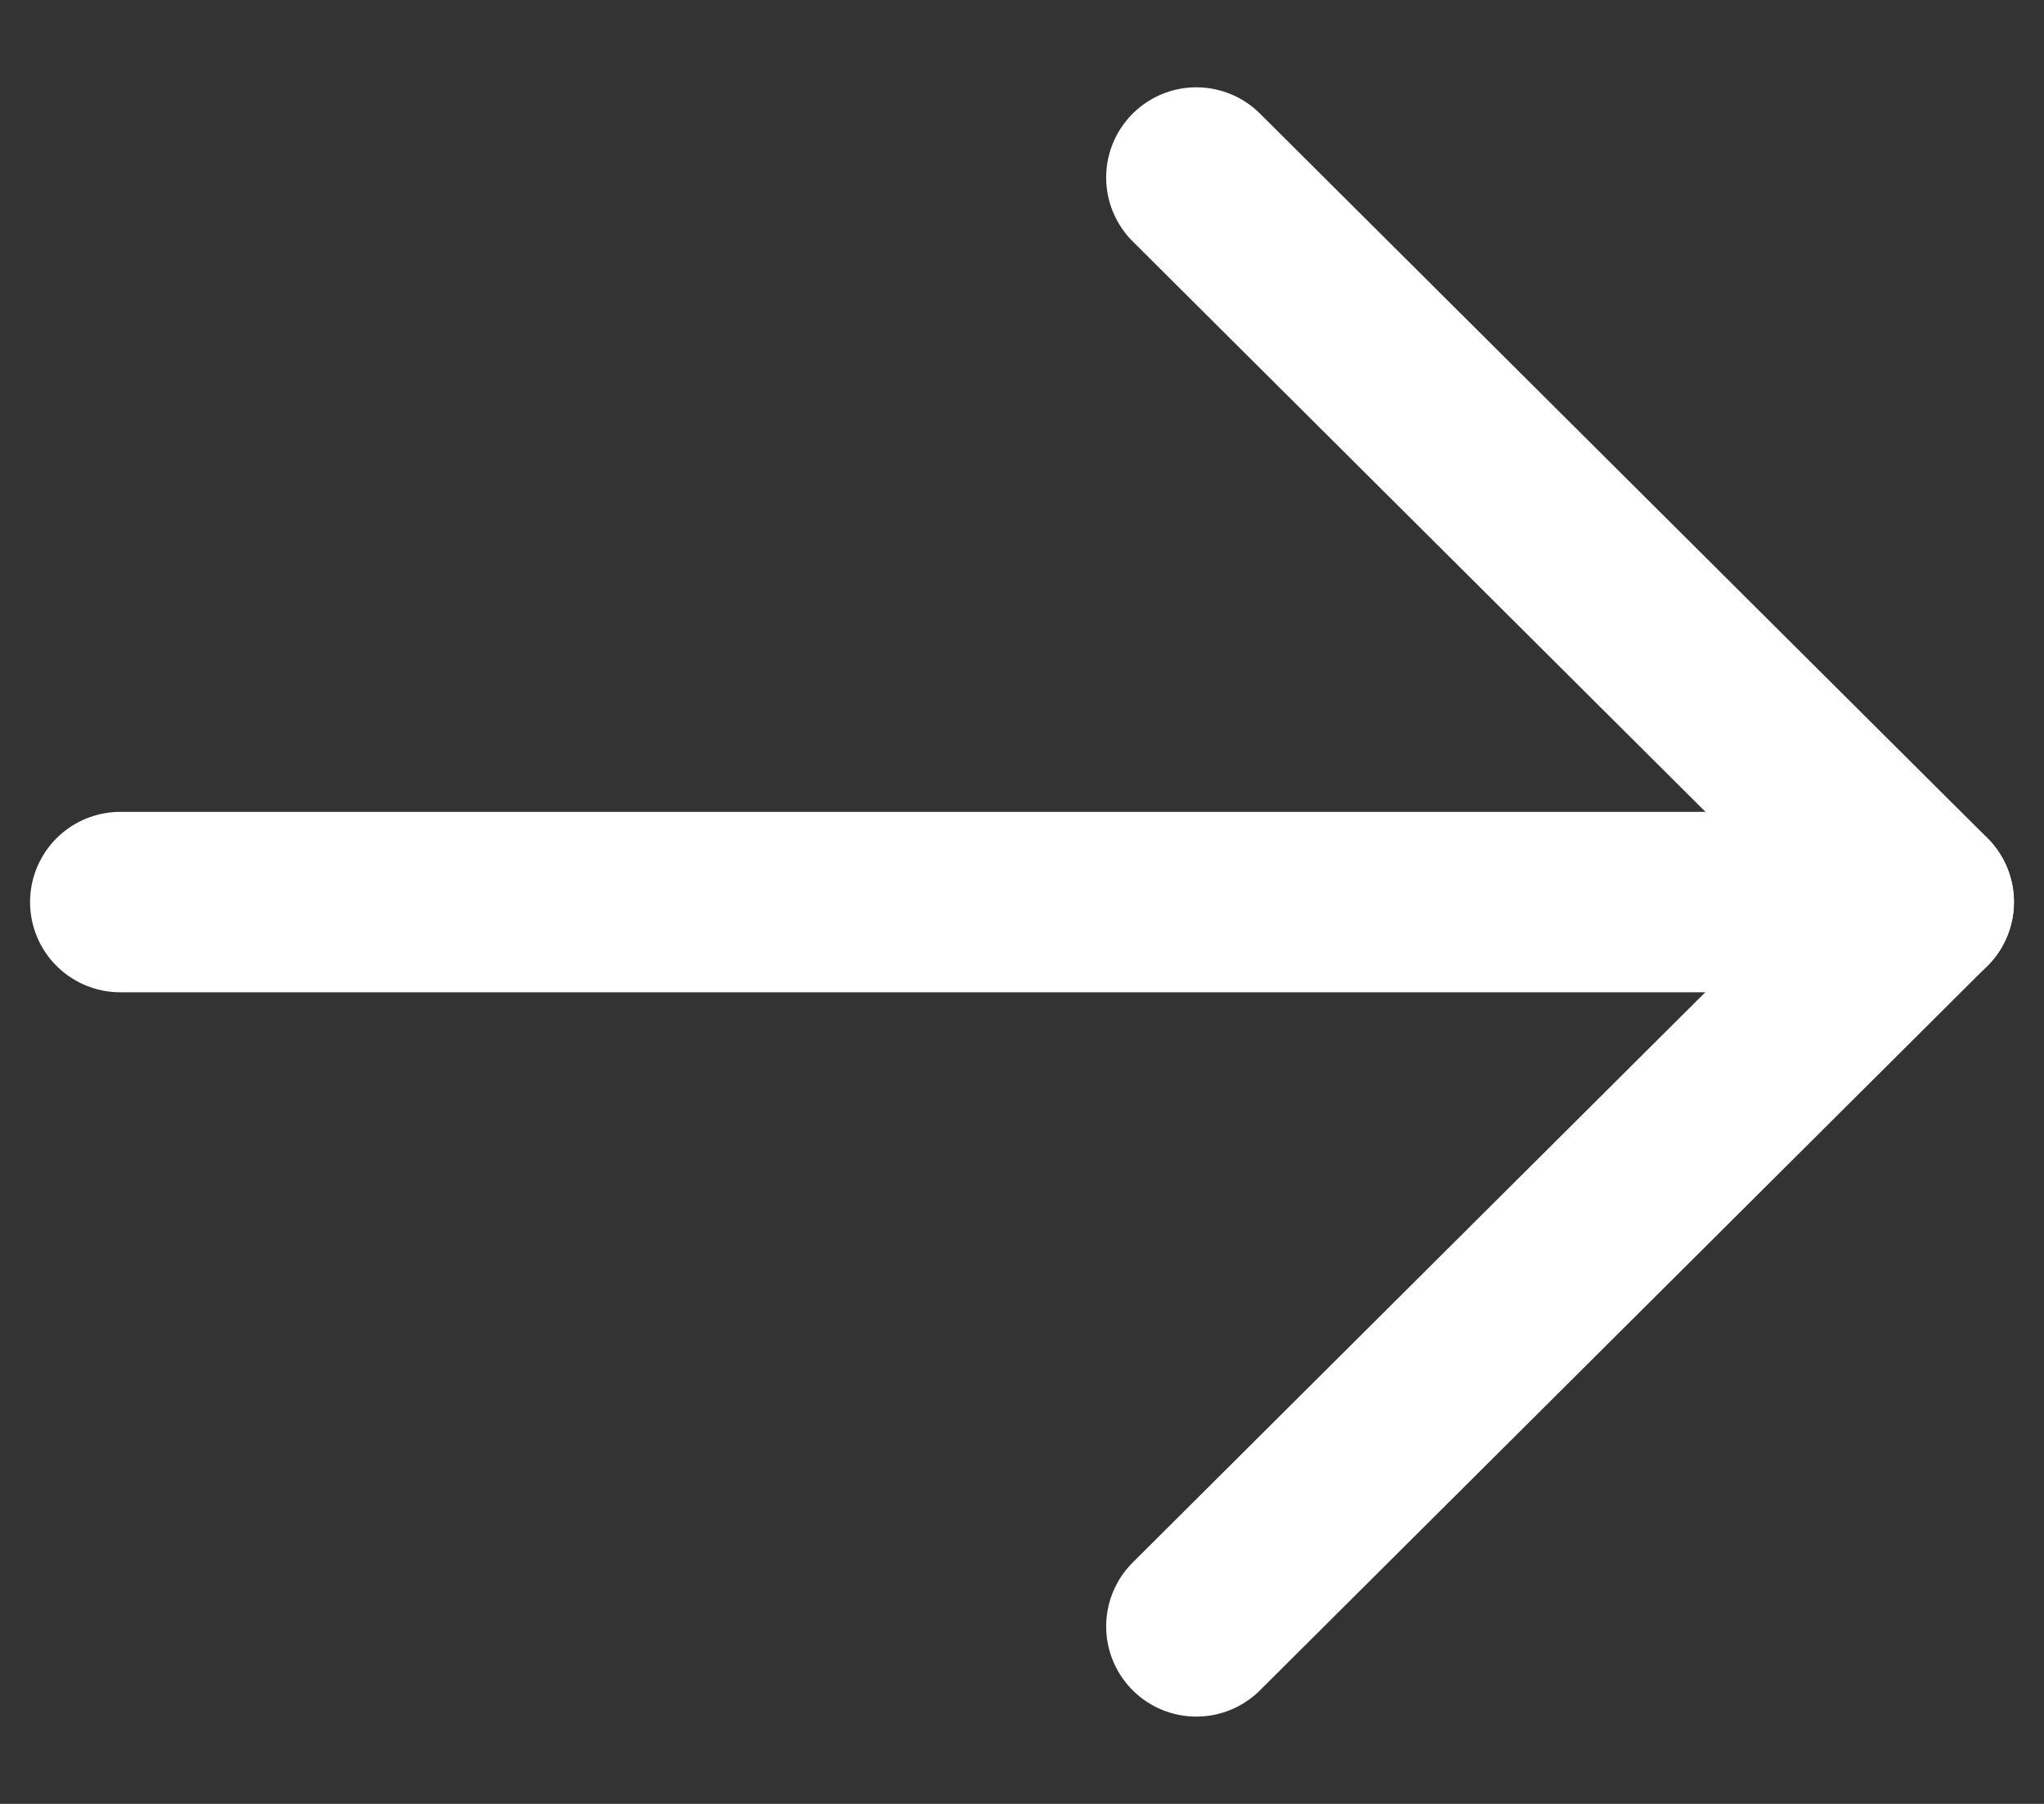<svg width="17" height="15" viewBox="0 0 17 15" fill="none" xmlns="http://www.w3.org/2000/svg">
<rect x="0" y="0" width="17" height="15" fill="#333333" stroke="none"/>
<g id="Group">
<path id="Vector" d="M16 7.501H1" stroke="white" stroke-width="1.5" stroke-linecap="round" stroke-linejoin="round"/>
<path id="Vector_2" d="M9.95 1.476L16 7.5L9.95 13.524" stroke="white" stroke-width="1.5" stroke-linecap="round" stroke-linejoin="round"/>
</g>
</svg>
